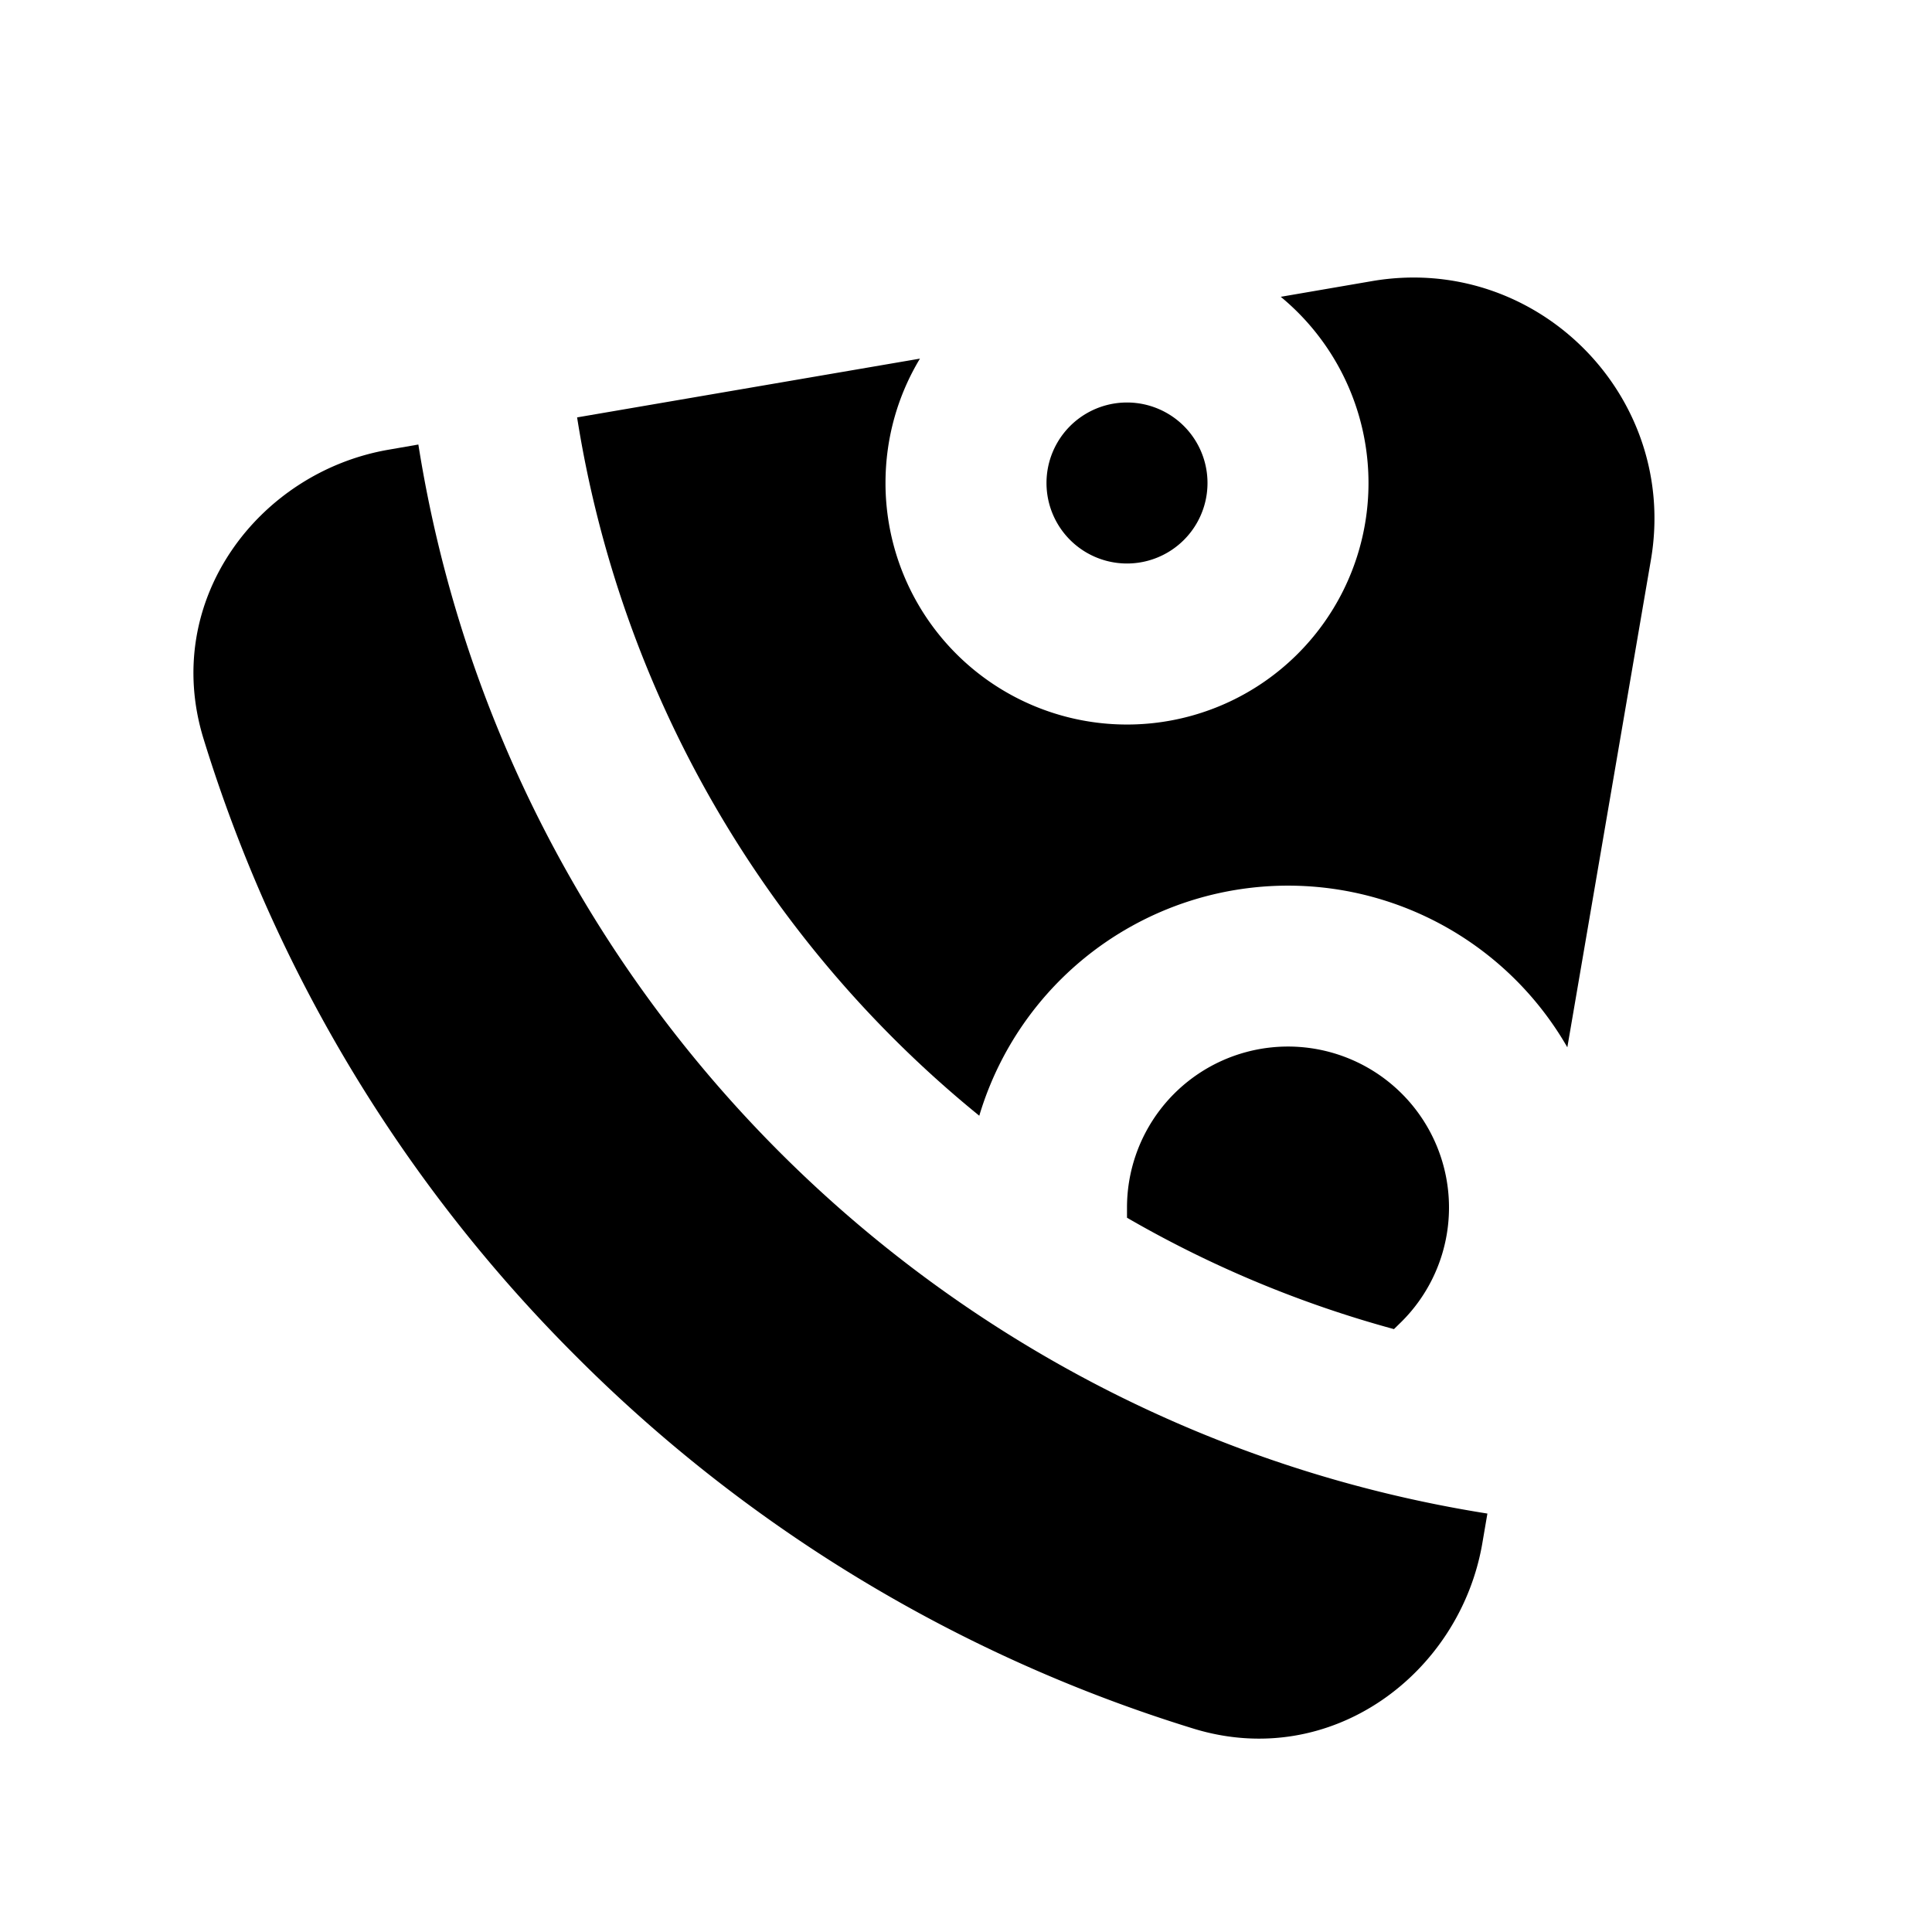 <svg xmlns="http://www.w3.org/2000/svg" width="24" height="24" fill="none" viewBox="0 0 24 24">
  <path fill="currentColor" d="M14 5a1 1 0 1 0 0 2 1 1 0 0 0 0-2Z" />
  <path fill="currentColor"
    d="M11 6c0-.565.156-1.094.428-1.545l-4.259.73a13.986 13.986 0 0 0 4.996 8.675 4.002 4.002 0 0 1 7.305-.85l1.038-6.054c.35-2.04-1.424-3.814-3.464-3.464l-1.134.195A3 3 0 1 1 11 6Z" />
  <path fill="currentColor"
    d="m17.317 16.51.092-.09A2 2 0 1 0 14 15v.127a13.915 13.915 0 0 0 3.317 1.384Z" />
  <path fill="currentColor"
    d="M18.477 18.802c-6.816-1.08-12.2-6.463-13.28-13.28l-.368.064C3.216 5.863 2 7.458 2.528 9.176a18.531 18.531 0 0 0 4.626 7.67 18.531 18.531 0 0 0 7.67 4.627c1.718.528 3.313-.689 3.59-2.302l.063-.369Z" />
</svg>